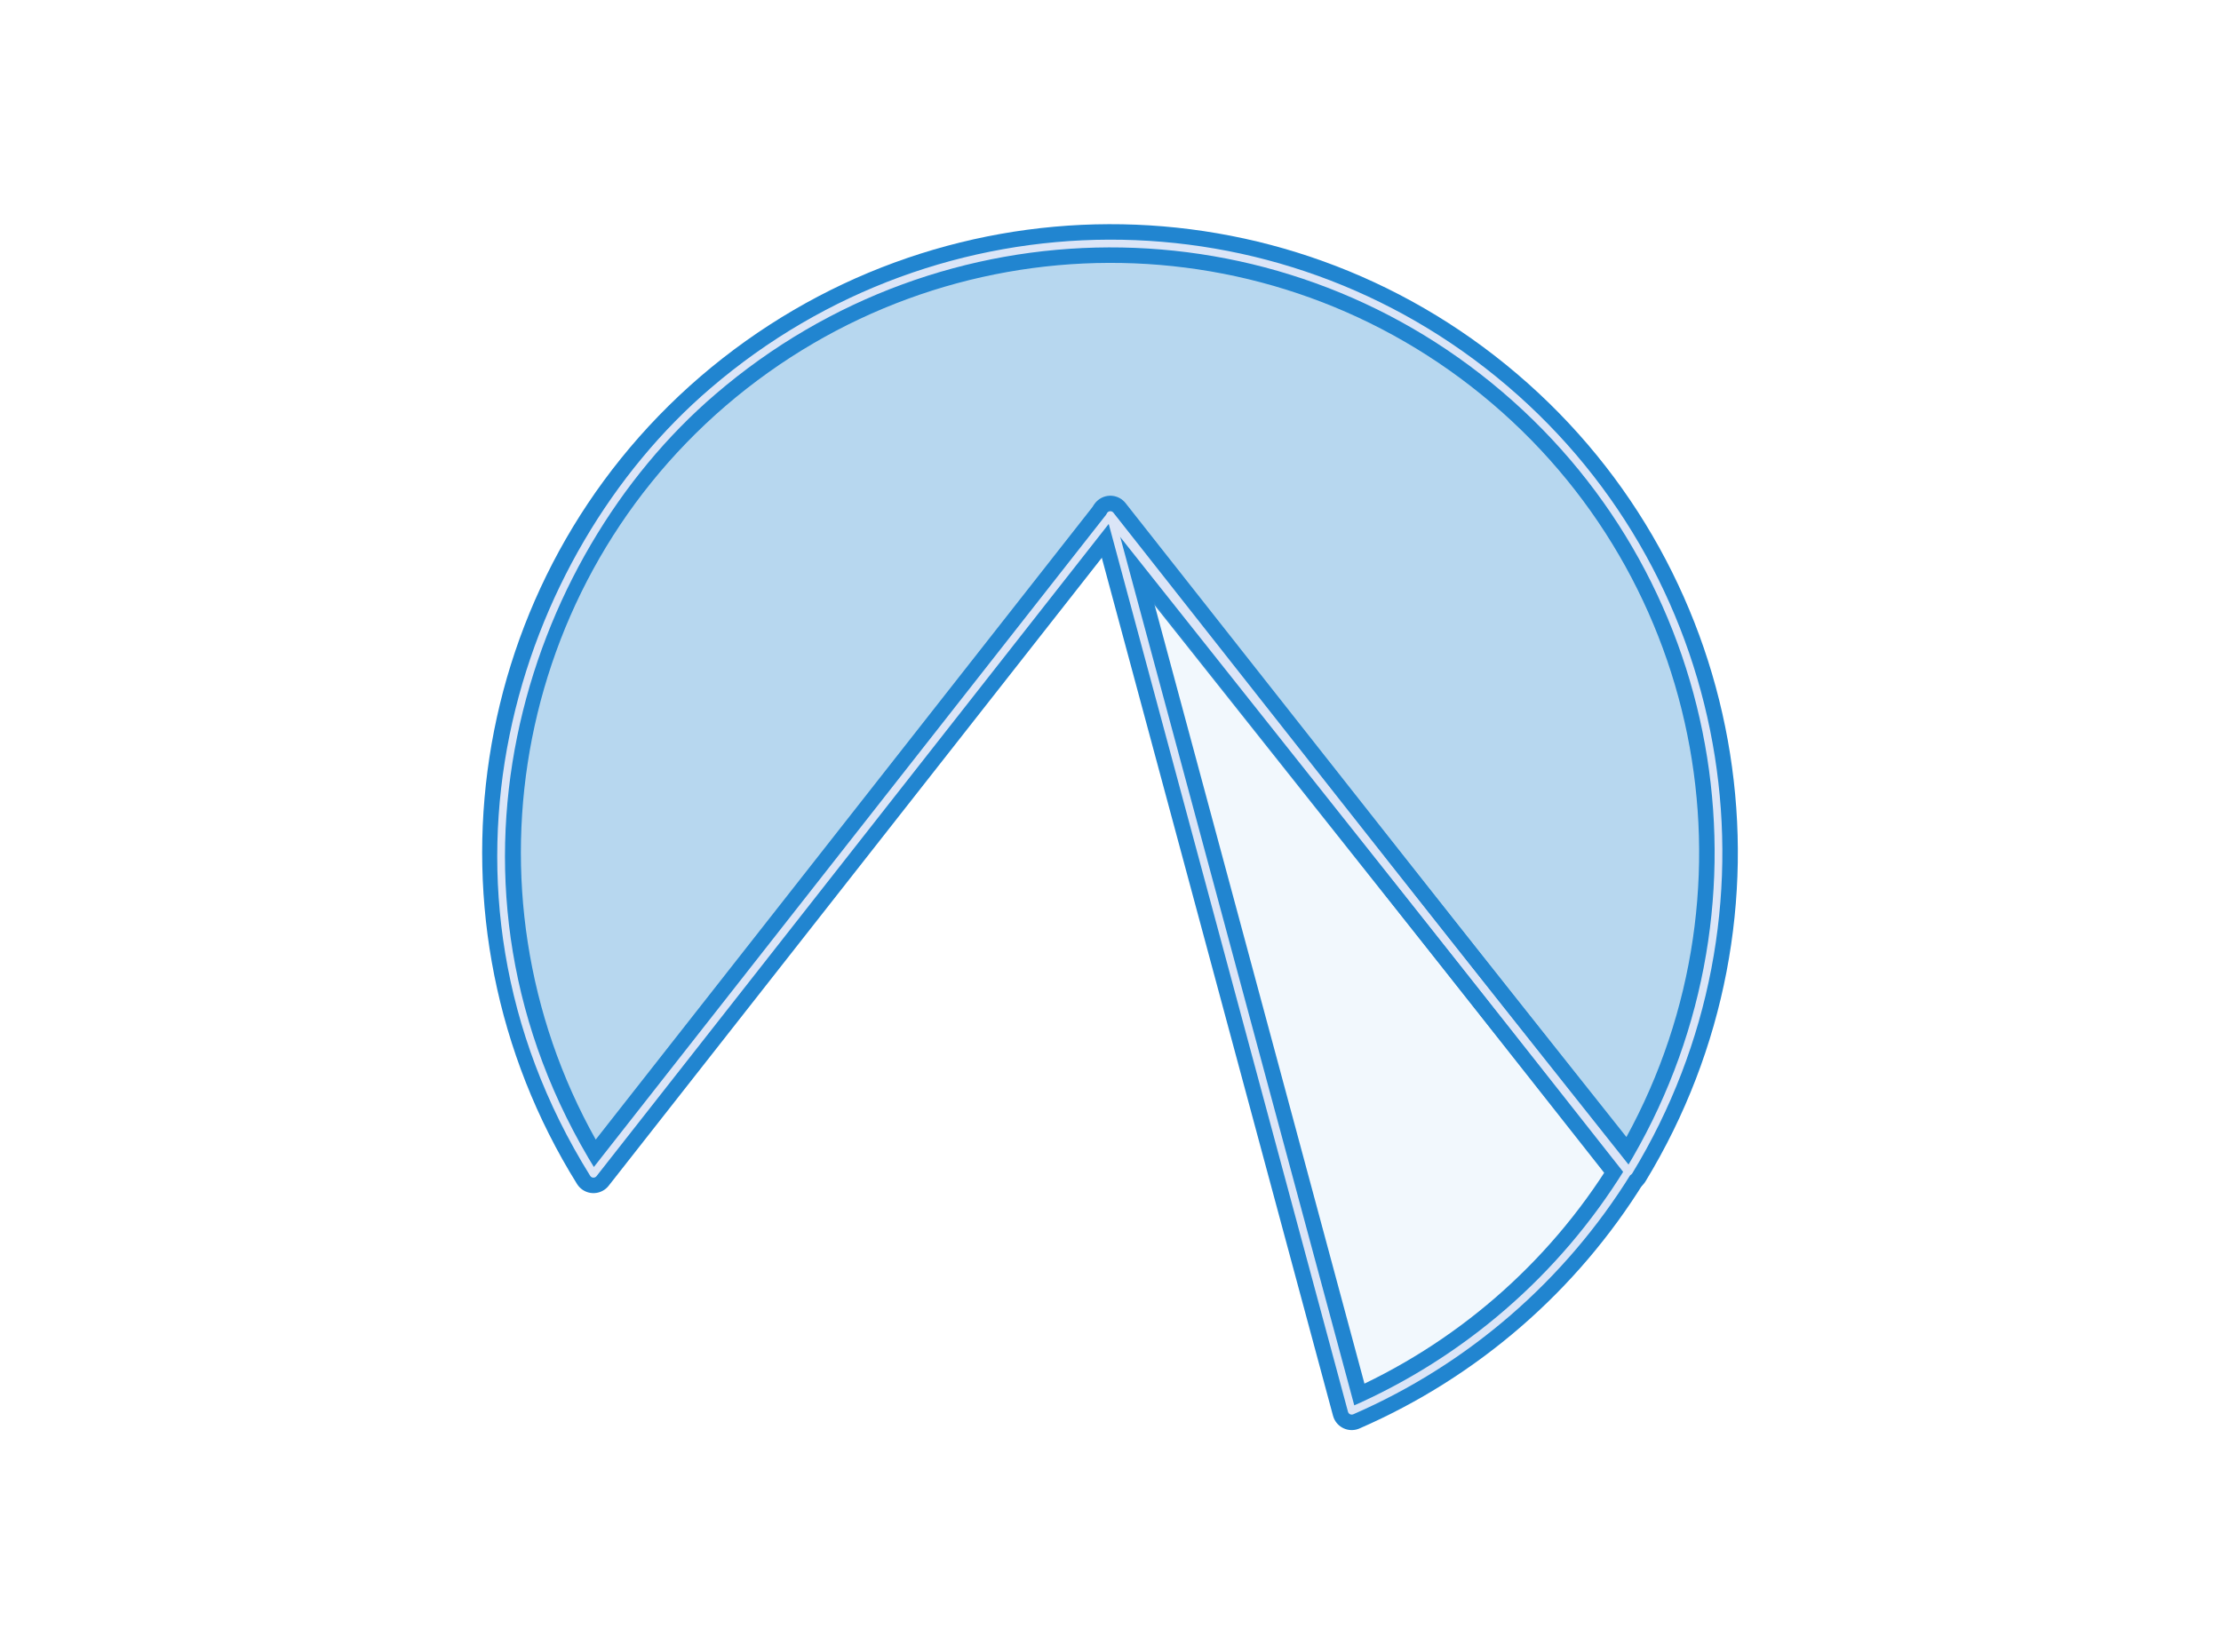 <svg width="172" height="128" version="1.1" viewBox="-11 0 86 64" xmlns="http://www.w3.org/2000/svg"><defs><filter id="filter1" x="-.122" y="-.127" width="1.24" height="1.25" color-interpolation-filters="sRGB"><feGaussianBlur stdDeviation="2.467"/></filter></defs><g stroke-linejoin="round"><g transform="matrix(.842 0 0 .842 5.05 5.13)" fill-opacity=".1" filter="url(#filter1)" stroke="#2185d0" stroke-width="1.78" style="mix-blend-mode:normal"><path d="m8.23 47.9c-7.29-11.7-4.96-27 5.5-36 10.5-9.01 25.9-9.06 36.4-0.112 10.5 8.94 12.9 24.2 5.72 36l-23.9-30.1z" fill="#2185d0" stroke-linecap="round"/><path d="m55.8 47.8c-3.01 4.87-7.44 8.71-12.7 11l-11.1-41.2z" fill="#7abaea" stroke-linecap="square"/></g><g transform="matrix(.842 0 0 .842 5.05 5.13)" stroke="#dbe5f7" stroke-width=".356" style="mix-blend-mode:normal"><path d="m8.23 47.9c-8.28-13.3-3.38-28.4 5.5-36 10.5-9.01 25.9-9.06 36.4-0.112 10.5 8.94 12.9 24.2 5.72 36l-23.9-30.1z" fill="#2185d0" fill-opacity=".25"/><path d="m55.8 47.8c-3.01 4.87-7.44 8.71-12.7 11l-11.1-41.2z" fill="none" stroke-linecap="square"/></g></g></svg>
